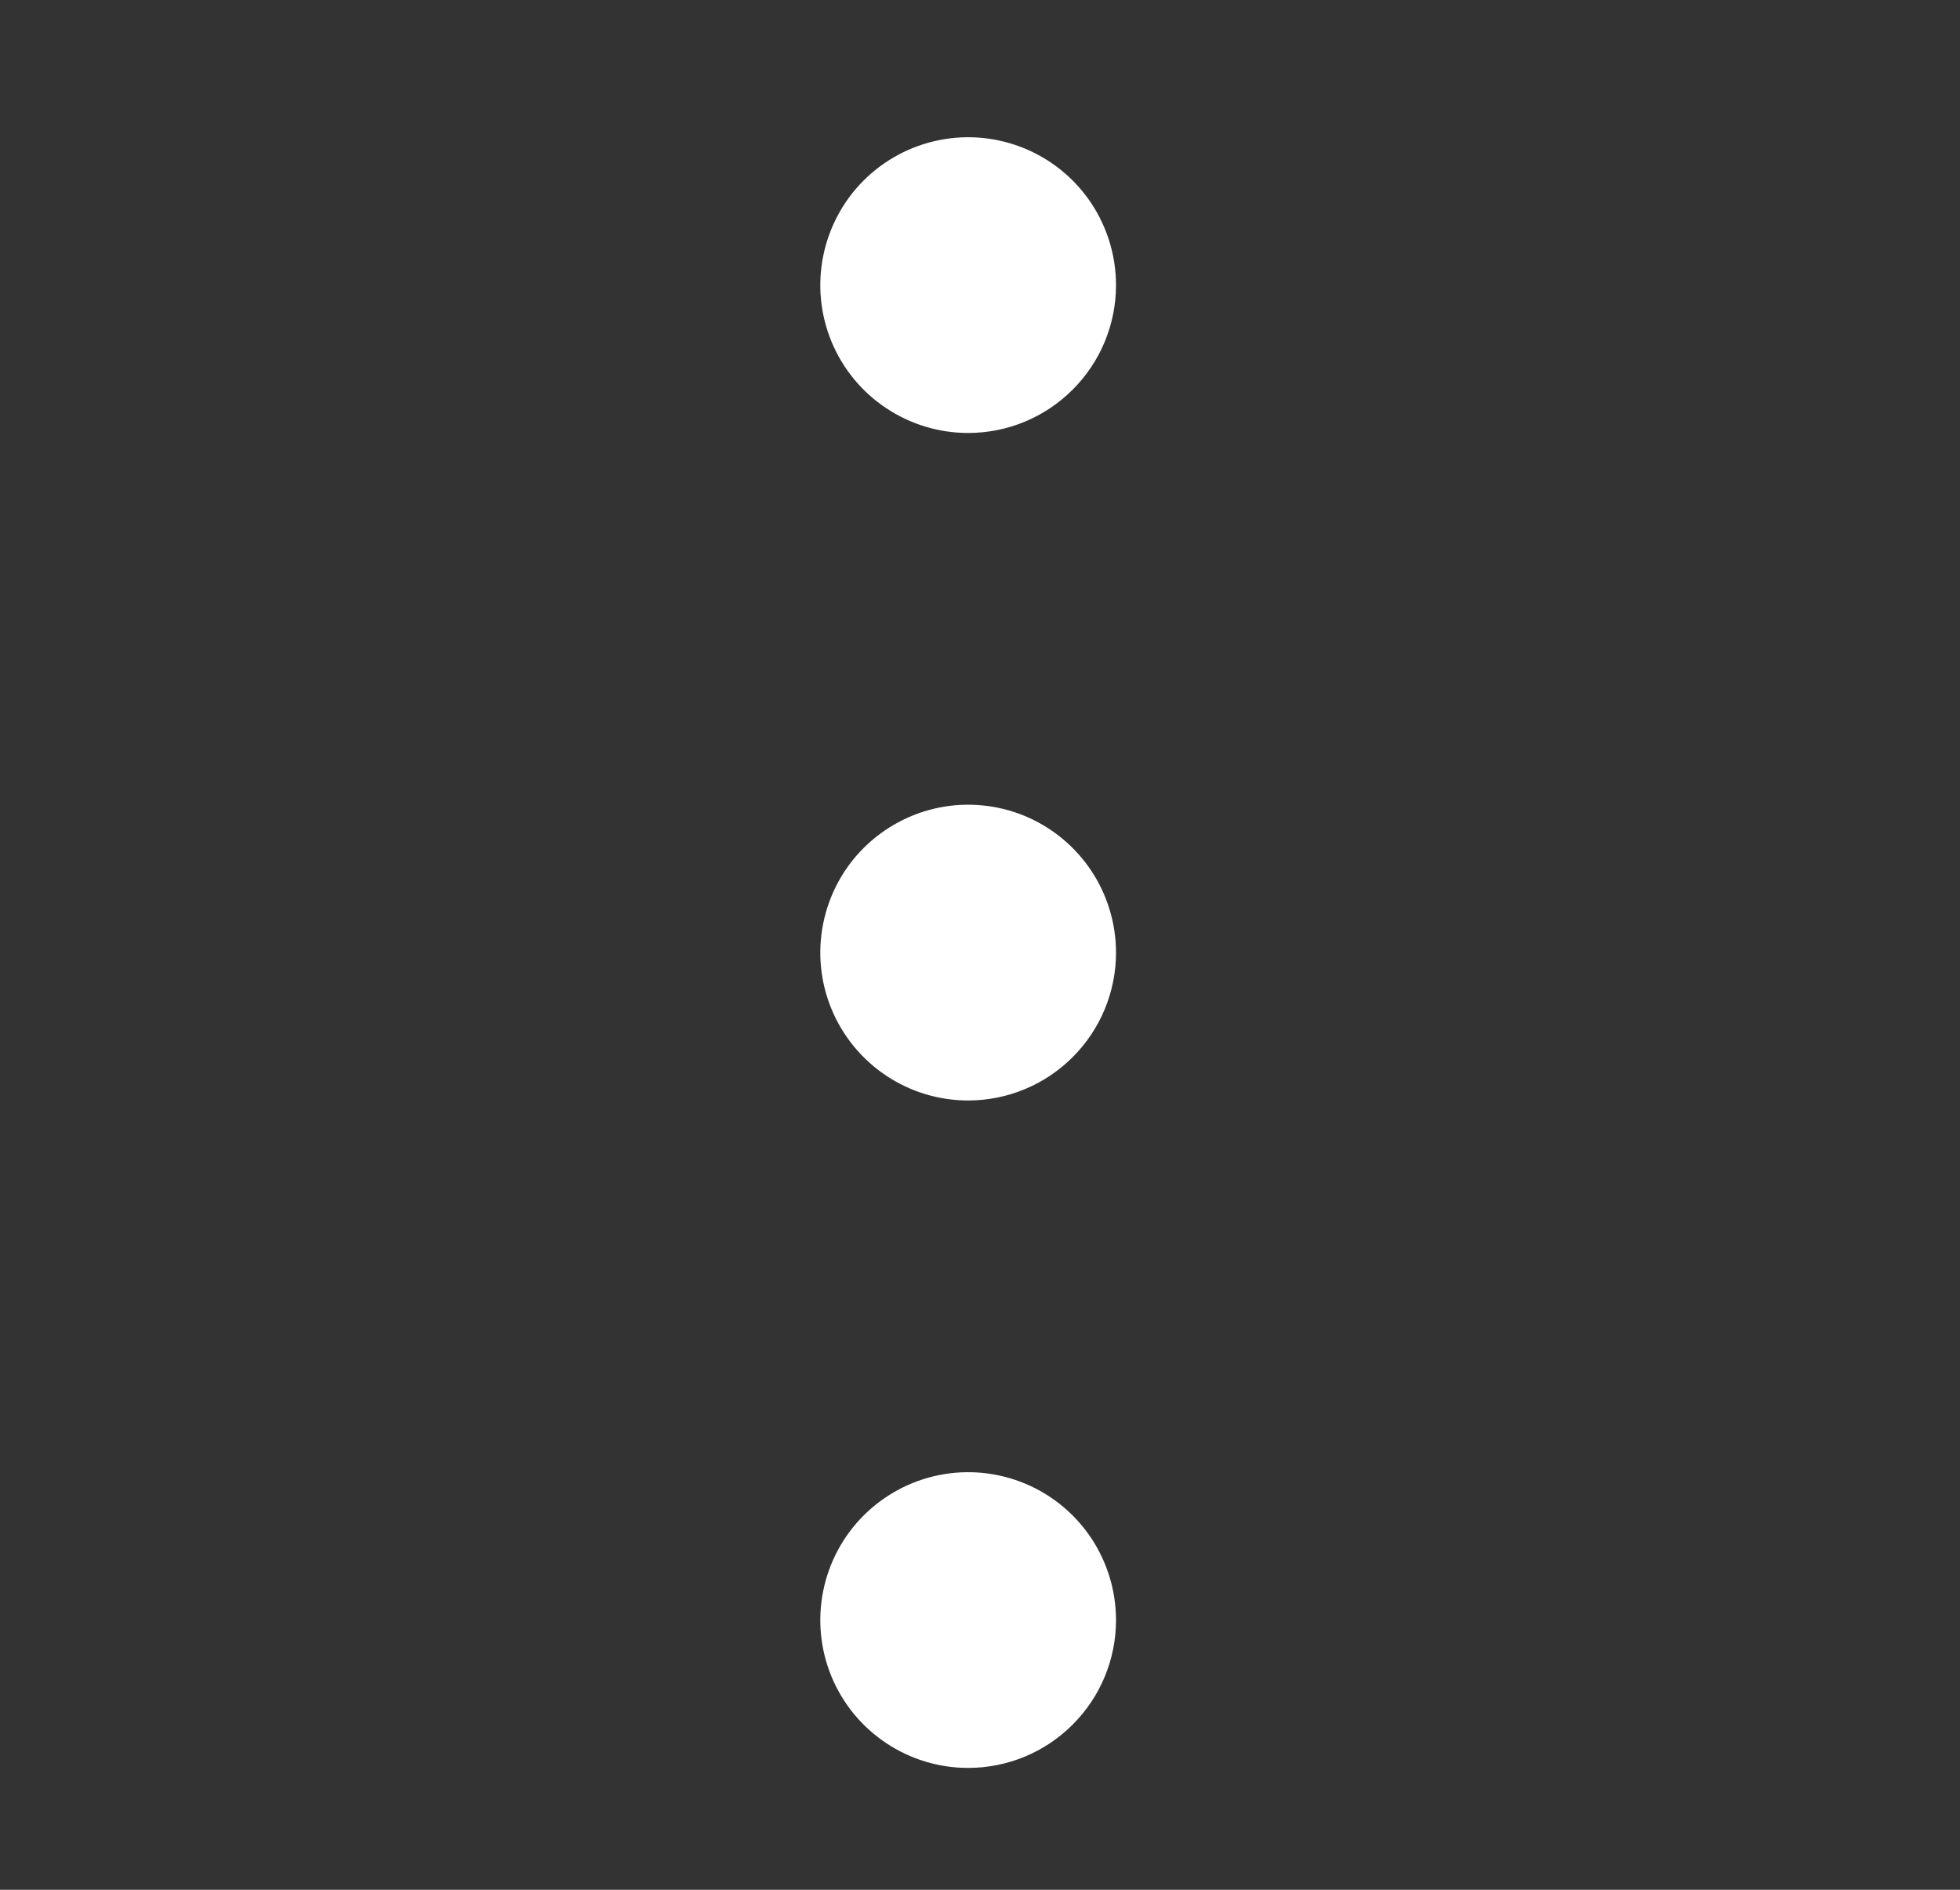 <svg width="28" height="27" viewBox="0 0 28 27" fill="none" xmlns="http://www.w3.org/2000/svg">
<rect x="0" y="0" width="28" height="27" fill="#333333" stroke="none"/>
<path d="M13.831 14.973C13.561 14.973 13.298 14.893 13.074 14.743C12.85 14.593 12.675 14.38 12.572 14.131C12.469 13.882 12.442 13.608 12.495 13.344C12.548 13.079 12.677 12.836 12.868 12.646C13.059 12.456 13.302 12.326 13.566 12.273C13.83 12.221 14.104 12.248 14.353 12.351C14.602 12.455 14.814 12.63 14.964 12.854C15.113 13.078 15.193 13.342 15.193 13.611C15.193 13.972 15.049 14.319 14.793 14.574C14.538 14.829 14.192 14.973 13.831 14.973Z" fill="white" stroke="white" stroke-width="1.5" stroke-linecap="round" stroke-linejoin="round"/>
<path d="M13.831 24.509C13.561 24.509 13.298 24.429 13.074 24.279C12.85 24.13 12.675 23.917 12.572 23.668C12.469 23.419 12.442 23.145 12.495 22.88C12.548 22.616 12.677 22.373 12.868 22.183C13.059 21.992 13.302 21.862 13.566 21.81C13.83 21.757 14.104 21.785 14.353 21.888C14.602 21.991 14.814 22.166 14.964 22.39C15.113 22.615 15.193 22.878 15.193 23.148C15.193 23.509 15.049 23.855 14.793 24.11C14.538 24.366 14.192 24.509 13.831 24.509Z" fill="white" stroke="white" stroke-width="1.5" stroke-linecap="round" stroke-linejoin="round"/>
<path d="M13.831 5.436C13.561 5.436 13.298 5.356 13.074 5.206C12.85 5.057 12.675 4.844 12.572 4.595C12.469 4.346 12.442 4.072 12.495 3.807C12.548 3.543 12.677 3.3 12.868 3.109C13.059 2.919 13.302 2.789 13.566 2.737C13.83 2.684 14.104 2.712 14.353 2.815C14.602 2.918 14.814 3.093 14.964 3.317C15.113 3.542 15.193 3.805 15.193 4.075C15.193 4.436 15.049 4.782 14.793 5.037C14.538 5.293 14.192 5.436 13.831 5.436Z" fill="white" stroke="white" stroke-width="1.5" stroke-linecap="round" stroke-linejoin="round"/>
</svg>

